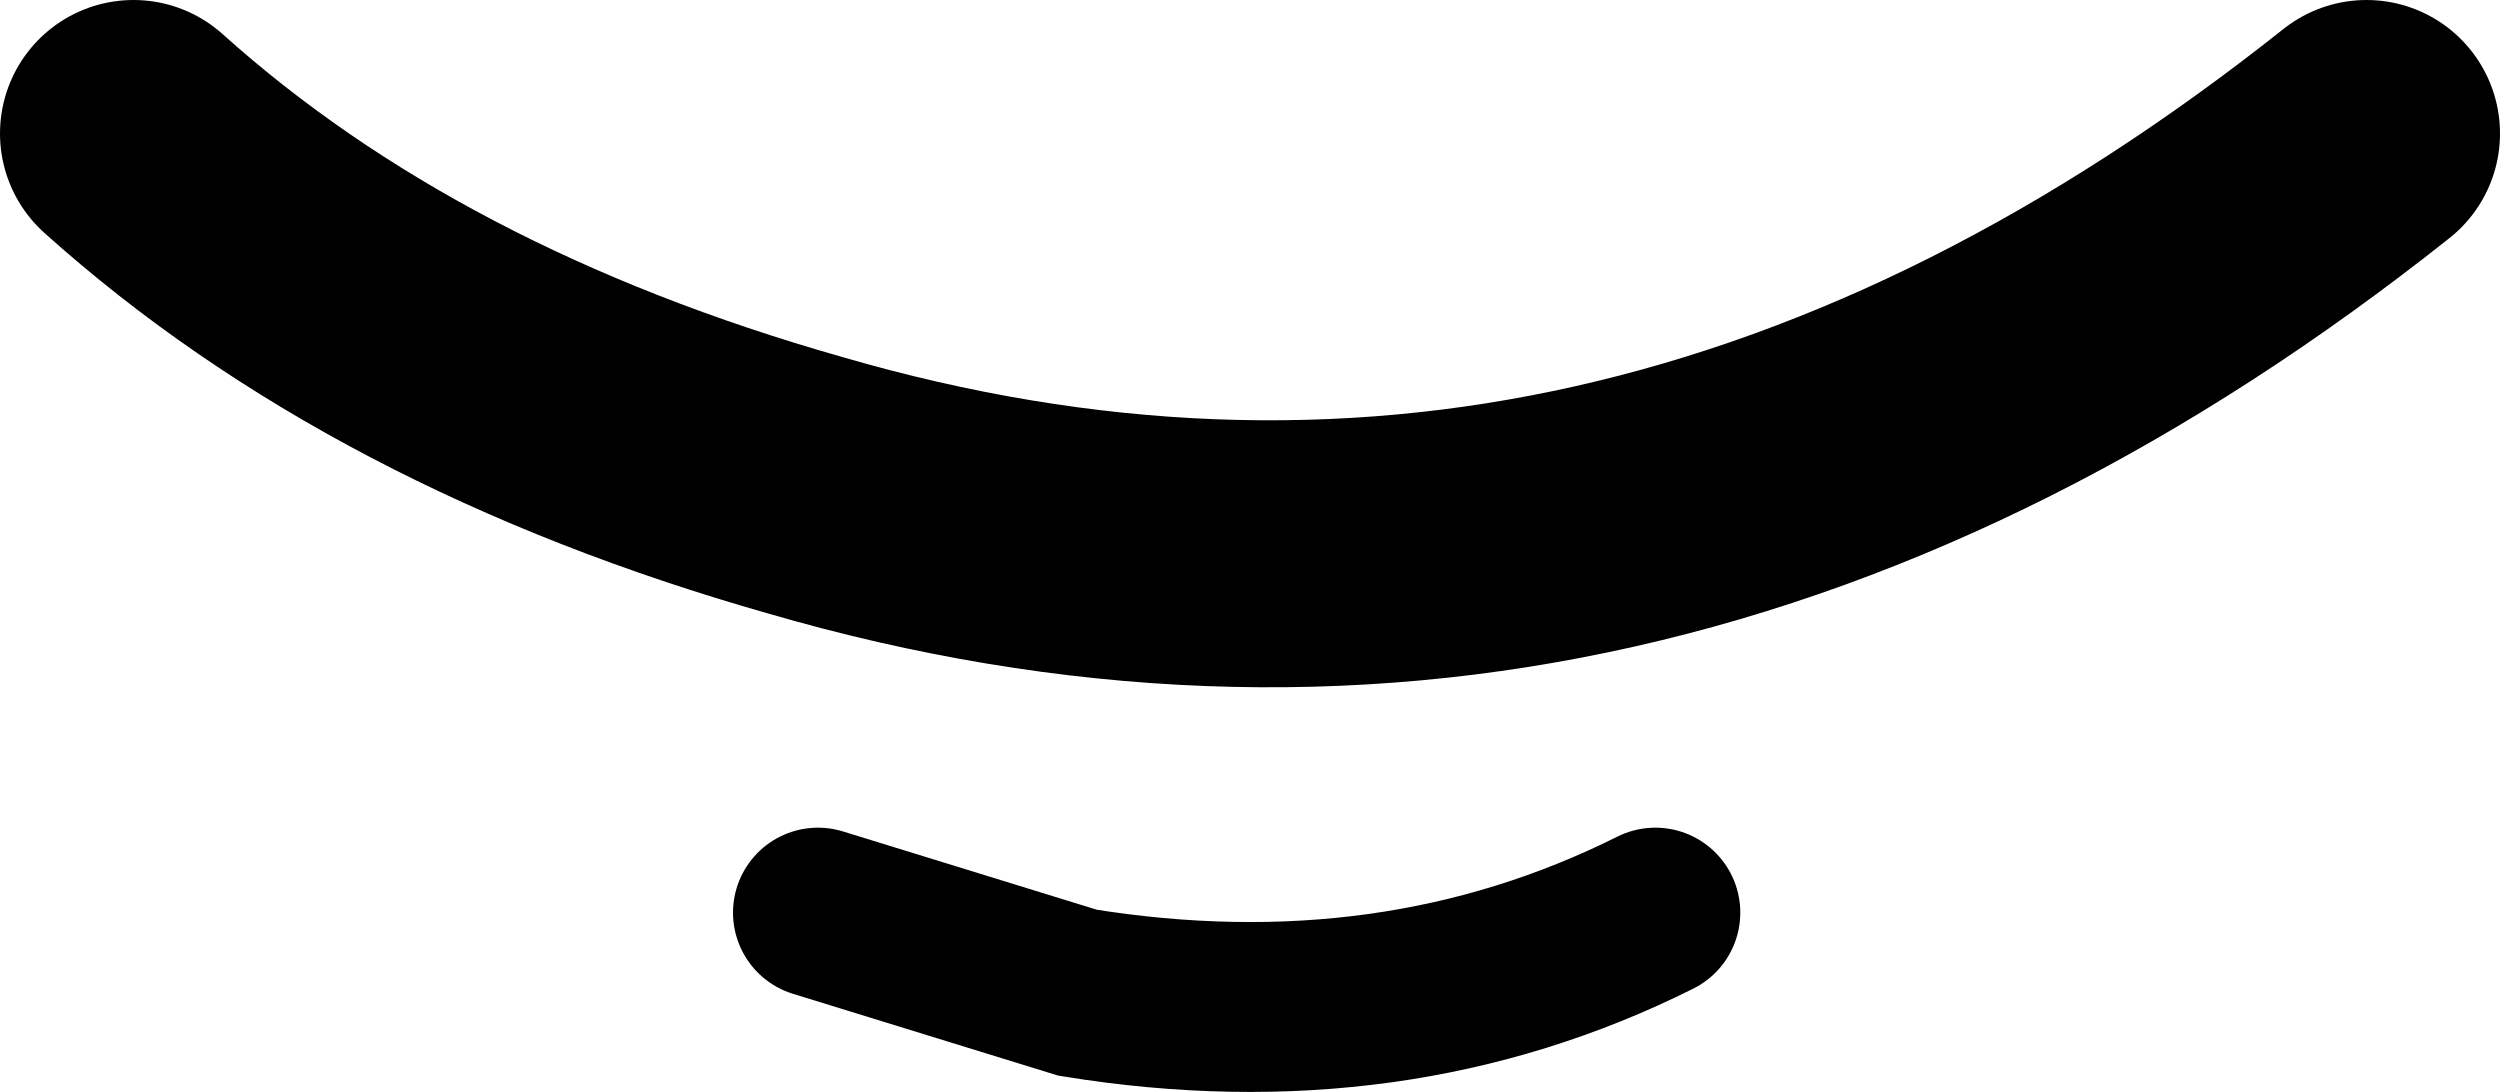 <?xml version="1.0" encoding="UTF-8" standalone="no"?>
<svg xmlns:xlink="http://www.w3.org/1999/xlink" height="22.5px" width="51.5px" xmlns="http://www.w3.org/2000/svg">
  <g transform="matrix(1.0, 0.0, 0.0, 1.0, 25.75, 11.75)">
    <path d="M-23.0 -9.0 Q-17.6 -4.15 -9.15 -1.75 7.7 3.15 23.0 -9.0" fill="none" stroke="#000000" stroke-linecap="round" stroke-linejoin="miter" stroke-width="5.5"/>
    <path d="M-8.9 7.05 L-3.55 8.7 Q2.95 9.75 8.35 7.05" fill="none" stroke="#000000" stroke-linecap="round" stroke-linejoin="miter" stroke-width="3.5"/>
  </g>
</svg>
